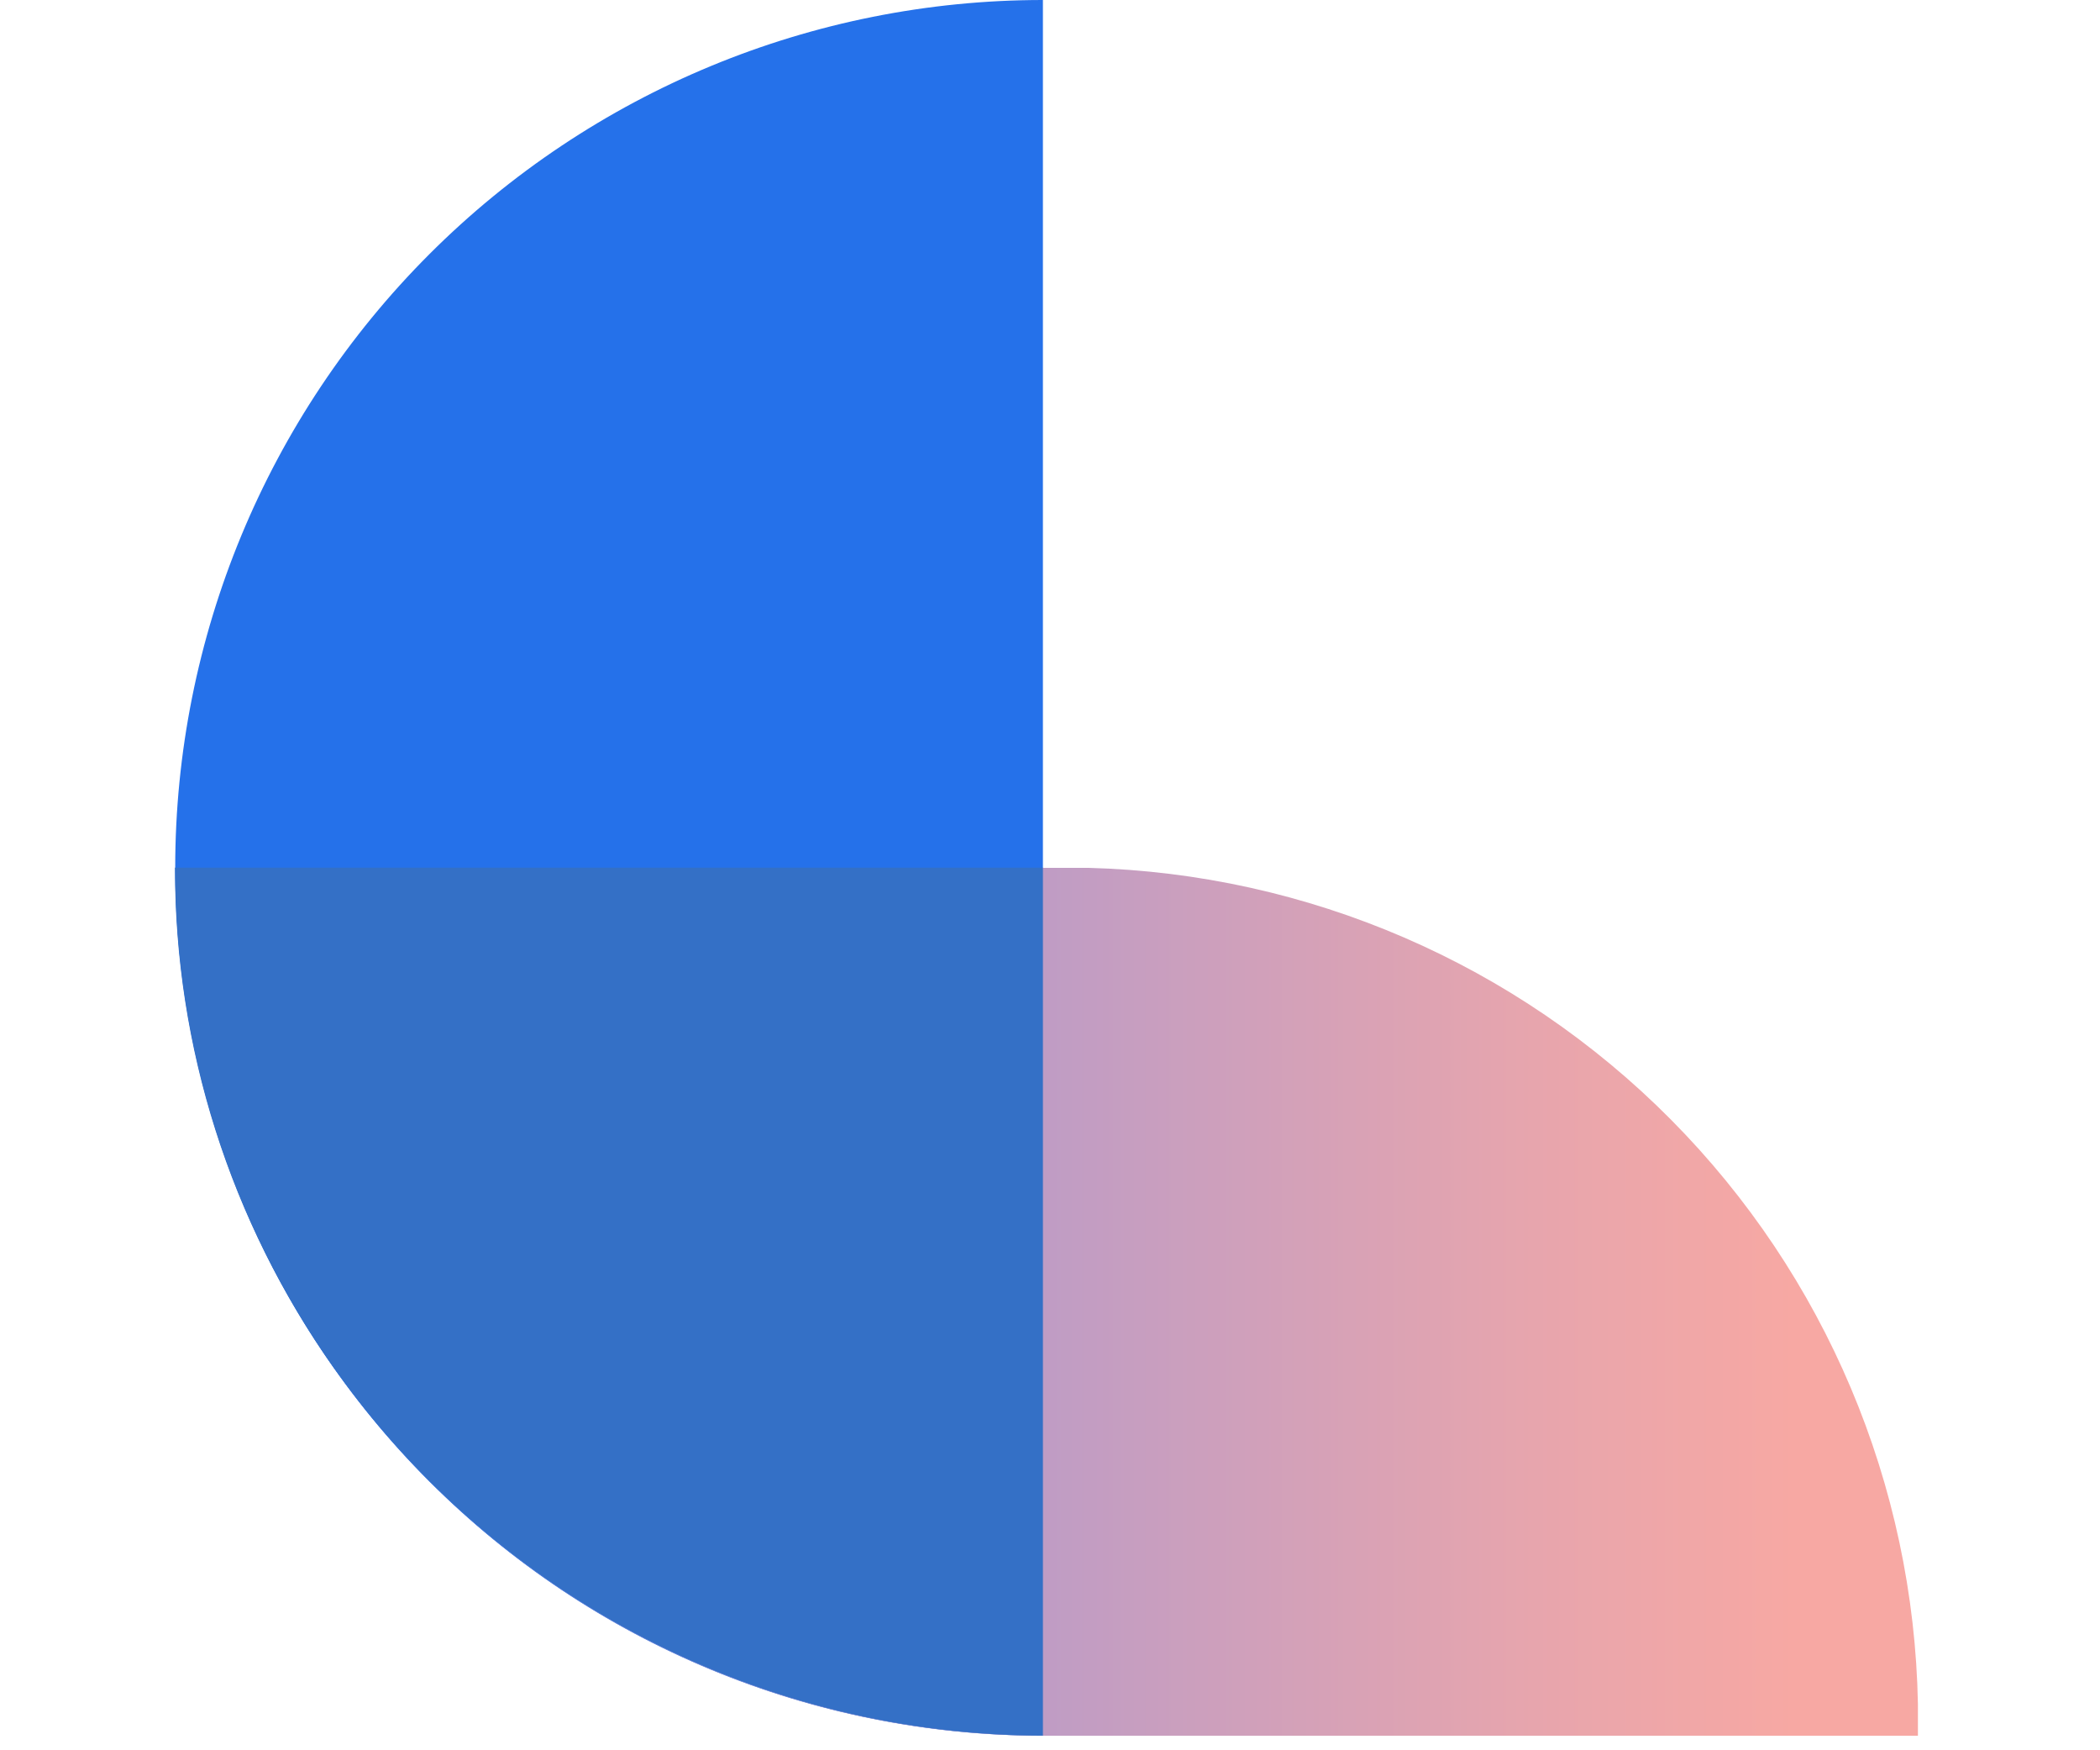 <svg width="30" height="25" viewBox="0 0 84 84" fill="none" xmlns="http://www.w3.org/2000/svg">
  <path fill-rule="evenodd" clip-rule="evenodd"
    d="M41.66 0C30.614 0 20.02 4.388 12.209 12.199C4.398 20.01 0.01 30.604 0.01 41.65C0.01 52.696 4.398 63.29 12.209 71.101C20.02 78.912 30.614 83.3 41.66 83.3V0Z"
    fill="#2571EA" />
  <path fill-rule="evenodd" clip-rule="evenodd"
    d="M83.66 83.3H41.66C30.616 83.295 20.027 78.905 12.218 71.094C4.41 63.285 0.023 52.694 0.02 41.65H43.84C54.367 41.926 64.382 46.252 71.8 53.728C79.217 61.203 83.465 71.251 83.66 81.78V83.3Z"
    fill="url(#paint0_linear_40_2166)" />
  <path fill-rule="evenodd" clip-rule="evenodd"
    d="M41.66 41.64H6.75175e-05C-0.015 50.237 2.648 58.626 7.62 65.64L7.73 65.79C11.588 71.194 16.679 75.6 22.579 78.645C28.479 81.691 35.02 83.286 41.66 83.3V41.64Z"
    fill="#3470C6" />
  <defs>
    <linearGradient id="paint0_linear_40_2166" x1="-0.01" y1="62.47" x2="83.66" y2="62.47"
      gradientUnits="userSpaceOnUse">
      <stop stop-color="#0C6AEE" />
      <stop offset="0.17" stop-color="#5F83E1" />
      <stop offset="0.31" stop-color="#A196D7" />
      <stop offset="0.49" stop-color="#BE9CC5" />
      <stop offset="0.78" stop-color="#E7A5AD" />
      <stop offset="0.93" stop-color="#F7A8A3" />
    </linearGradient>
  </defs>
</svg>
  
